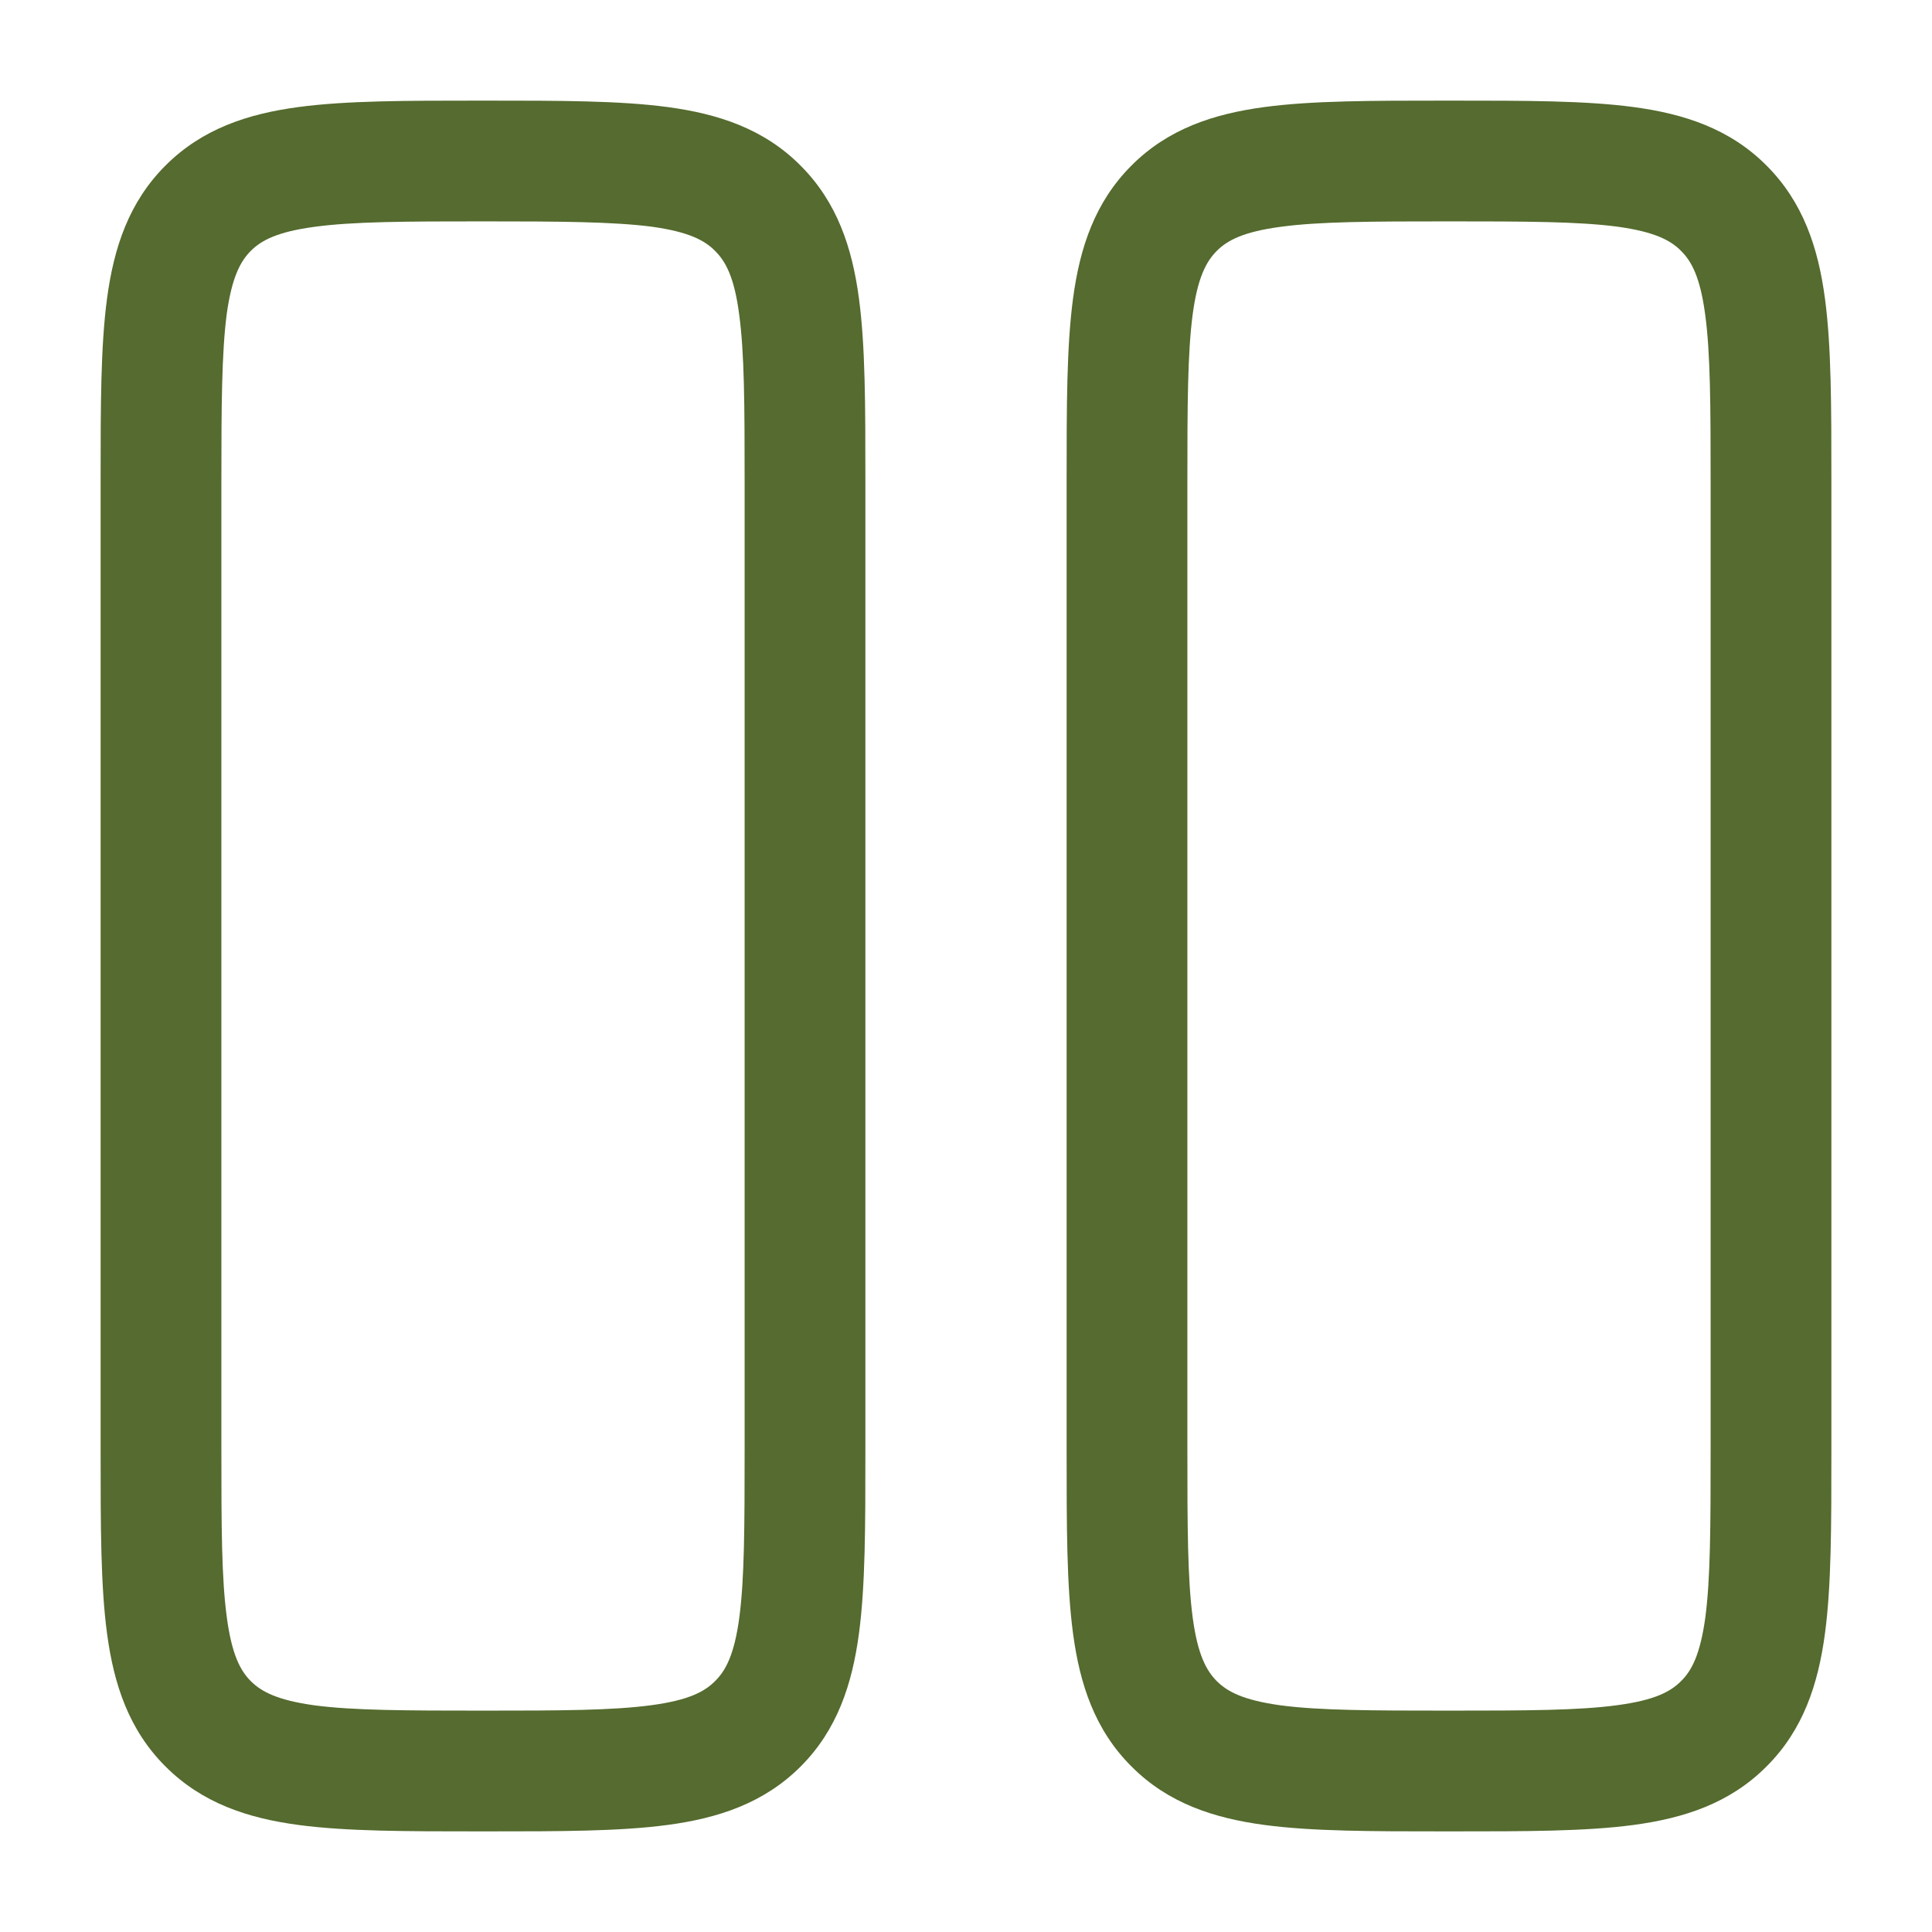 <svg width="12" height="12" viewBox="0 0 12 12" fill="none" xmlns="http://www.w3.org/2000/svg">
<path fill-rule="evenodd" clip-rule="evenodd" d="M2.974 0.625H3.026C3.475 0.625 3.85 0.625 4.147 0.665C4.461 0.707 4.745 0.8 4.972 1.028C5.2 1.256 5.293 1.539 5.335 1.853C5.375 2.15 5.375 2.525 5.375 2.974V9.026C5.375 9.476 5.375 9.85 5.335 10.147C5.293 10.461 5.2 10.745 4.973 10.972C4.745 11.2 4.461 11.293 4.147 11.335C3.85 11.375 3.475 11.375 3.026 11.375H2.974C2.525 11.375 2.15 11.375 1.853 11.335C1.539 11.293 1.256 11.2 1.028 10.972C0.8 10.745 0.707 10.461 0.665 10.147C0.625 9.85 0.625 9.476 0.625 9.026V2.974C0.625 2.525 0.625 2.15 0.665 1.853C0.707 1.539 0.8 1.256 1.028 1.028C1.256 0.8 1.539 0.707 1.853 0.665C2.15 0.625 2.525 0.625 2.974 0.625ZM1.952 1.409C1.722 1.44 1.623 1.493 1.558 1.558C1.493 1.623 1.44 1.722 1.408 1.952C1.377 2.194 1.375 2.518 1.375 3V9C1.375 9.482 1.376 9.806 1.409 10.047C1.44 10.278 1.493 10.377 1.558 10.442C1.623 10.507 1.722 10.56 1.952 10.592C2.194 10.624 2.518 10.625 3 10.625C3.482 10.625 3.806 10.624 4.048 10.591C4.278 10.56 4.377 10.507 4.442 10.441C4.507 10.377 4.561 10.278 4.592 10.047C4.624 9.806 4.625 9.482 4.625 9V3C4.625 2.518 4.624 2.194 4.591 1.952C4.561 1.722 4.507 1.623 4.441 1.558C4.377 1.493 4.278 1.44 4.048 1.408C3.806 1.377 3.482 1.375 3 1.375C2.518 1.375 2.194 1.376 1.952 1.409ZM8.974 0.625H9.026C9.476 0.625 9.85 0.625 10.147 0.665C10.461 0.707 10.745 0.8 10.972 1.028C11.2 1.256 11.293 1.539 11.335 1.853C11.375 2.15 11.375 2.525 11.375 2.974V9.026C11.375 9.476 11.375 9.85 11.335 10.147C11.293 10.461 11.2 10.745 10.972 10.972C10.745 11.2 10.461 11.293 10.147 11.335C9.85 11.375 9.476 11.375 9.026 11.375H8.974C8.524 11.375 8.15 11.375 7.853 11.335C7.539 11.293 7.255 11.2 7.028 10.972C6.8 10.745 6.707 10.461 6.665 10.147C6.625 9.85 6.625 9.476 6.625 9.026V2.974C6.625 2.525 6.625 2.15 6.665 1.853C6.707 1.539 6.8 1.256 7.028 1.028C7.255 0.8 7.539 0.707 7.853 0.665C8.15 0.625 8.524 0.625 8.974 0.625ZM7.952 1.409C7.722 1.44 7.623 1.493 7.558 1.558C7.493 1.623 7.439 1.722 7.408 1.952C7.376 2.194 7.375 2.518 7.375 3V9C7.375 9.482 7.376 9.806 7.408 10.047C7.439 10.278 7.493 10.377 7.558 10.442C7.623 10.507 7.722 10.56 7.953 10.592C8.194 10.624 8.518 10.625 9 10.625C9.482 10.625 9.806 10.624 10.047 10.591C10.278 10.56 10.377 10.507 10.442 10.441C10.507 10.377 10.56 10.278 10.592 10.047C10.624 9.806 10.625 9.482 10.625 9V3C10.625 2.518 10.624 2.194 10.591 1.952C10.56 1.722 10.507 1.623 10.441 1.558C10.377 1.493 10.278 1.44 10.047 1.408C9.806 1.376 9.482 1.375 9 1.375C8.518 1.375 8.194 1.376 7.952 1.409Z" fill="#556B2F"/>
</svg>

